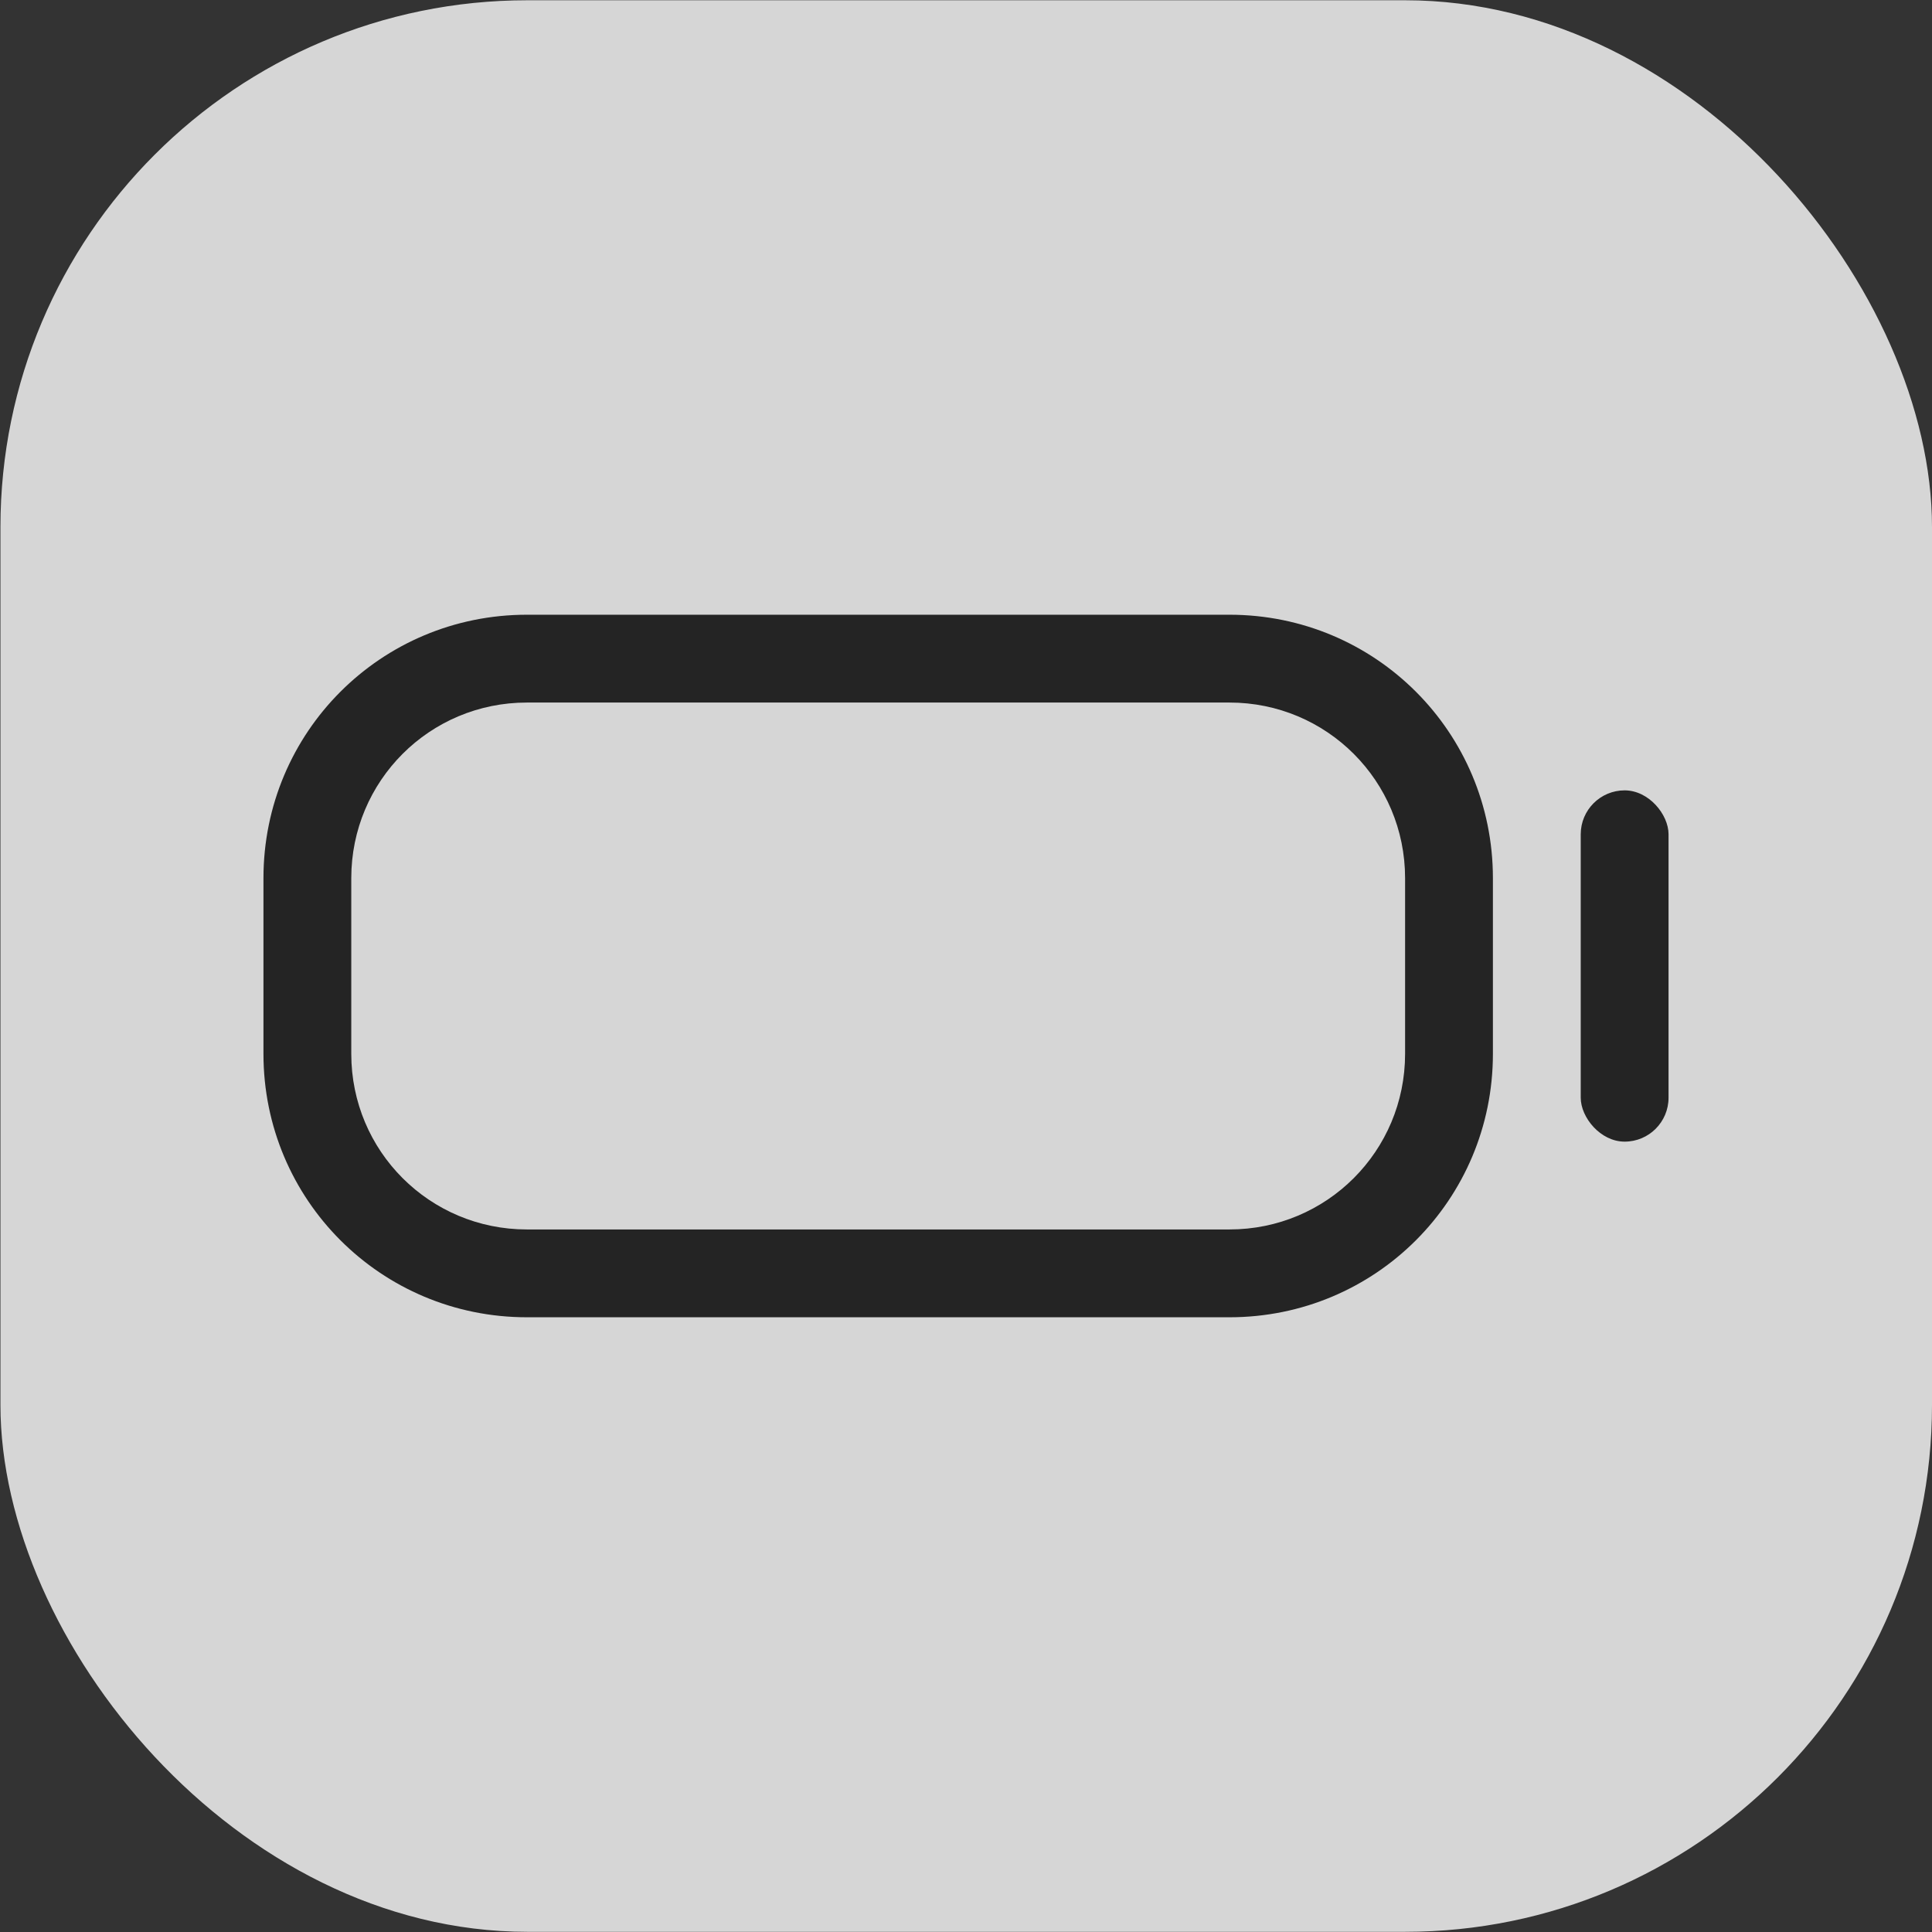 <?xml version="1.0" encoding="UTF-8" standalone="no"?>
<svg
   xmlns:dc="http://purl.org/dc/elements/1.1/"
   xmlns:cc="http://creativecommons.org/ns#"
   xmlns:rdf="http://www.w3.org/1999/02/22-rdf-syntax-ns#"
   xmlns:svg="http://www.w3.org/2000/svg"
   xmlns="http://www.w3.org/2000/svg"
   xmlns:sodipodi="http://sodipodi.sourceforge.net/DTD/sodipodi-0.dtd"
   xmlns:inkscape="http://www.inkscape.org/namespaces/inkscape"
   id="svg120"
   viewBox="0 0 22 22"
   version="1.0"
   height="22"
   width="22"
   sodipodi:docname="battery.svg"
   inkscape:version="1.0.1 (3bc2e813f5, 2020-09-07)">
  <rect x="0" y="0" width="22" height="22" fill="#333333" stroke="none"/>
  <sodipodi:namedview
     inkscape:document-rotation="0"
     pagecolor="#329632"
     bordercolor="#666666"
     borderopacity="1"
     objecttolerance="10"
     gridtolerance="10"
     guidetolerance="10"
     inkscape:pageopacity="0"
     inkscape:pageshadow="2"
     inkscape:window-width="1920"
     inkscape:window-height="932"
     id="namedview119"
     showgrid="true"
     inkscape:snap-bbox="true"
     inkscape:object-paths="true"
     inkscape:snap-smooth-nodes="true"
     inkscape:bbox-nodes="true"
     inkscape:snap-bbox-edge-midpoints="true"
     inkscape:zoom="5.6568542"
     inkscape:cx="-45.596389"
     inkscape:cy="5.365786"
     inkscape:window-x="0"
     inkscape:window-y="36"
     inkscape:window-maximized="1"
     inkscape:current-layer="svg120">
    <inkscape:grid
       type="xygrid"
       id="grid944" />
  </sodipodi:namedview>
  <defs
     id="defs5">
    <style
       type="text/css"
       id="current-color-scheme"> .ColorScheme-Text { color:#363636; } </style>
  </defs>
  <g
     fill="currentColor"
     transform="translate(-154.45 -379.51)"
     class="ColorScheme-Text"
     id="Fill100">
    <rect
       opacity="0"
       ry="0"
       rx="0"
       height="32"
       width="32"
       y="336.51"
       x="189.44"
       id="rect1022" />
    <rect
       ry="2"
       rx="2"
       height="10"
       width="22"
       y="347.51"
       x="193.44"
       id="rect1028"
       style="fill:#ffffff;fill-opacity:1" />
  </g>
  <g
     fill="currentColor"
     transform="translate(-114.45,-379.51)"
     class="ColorScheme-Text"
     id="Fill90">
    <rect
       opacity="0"
       ry="0"
       rx="0"
       height="32"
       width="32"
       y="336.51"
       x="189.44"
       id="rect1042" />
    <rect
       ry="2"
       rx="2"
       height="10"
       width="20"
       y="347.51"
       x="193.44"
       id="rect1044"
       style="fill:#ffffff;fill-opacity:1" />
  </g>
  <g
     fill="currentColor"
     transform="translate(-79.45,-379.51)"
     class="ColorScheme-Text"
     id="Fill80">
    <rect
       opacity="0"
       ry="0"
       rx="0"
       height="32"
       width="32"
       y="336.51"
       x="189.44"
       id="rect1048" />
    <rect
       ry="2"
       rx="2"
       height="10"
       width="18"
       y="347.51"
       x="193.44"
       id="rect1050"
       style="fill:#ffffff;fill-opacity:1" />
  </g>
  <g
     fill="currentColor"
     transform="translate(-40.45,-379.51)"
     class="ColorScheme-Text"
     id="Fill70">
    <rect
       opacity="0"
       ry="0"
       rx="0"
       height="32"
       width="32"
       y="336.51"
       x="189.44"
       id="rect1054" />
    <rect
       ry="2"
       rx="2"
       height="10"
       width="16"
       y="347.51"
       x="193.44"
       id="rect1056"
       style="fill:#ffffff;fill-opacity:1" />
  </g>
  <g
     fill="currentColor"
     transform="translate(-4.45,-379.51)"
     class="ColorScheme-Text"
     id="Fill60">
    <rect
       opacity="0"
       ry="0"
       rx="0"
       height="32"
       width="32"
       y="336.51"
       x="189.44"
       id="rect1060" />
    <rect
       ry="2"
       rx="2"
       height="10"
       width="14"
       y="347.51"
       x="193.44"
       id="rect1062"
       style="fill:#ffffff;fill-opacity:1" />
  </g>
  <g
     fill="currentColor"
     transform="translate(30.55,-379.51)"
     class="ColorScheme-Text"
     id="Fill50">
    <rect
       opacity="0"
       ry="0"
       rx="0"
       height="32"
       width="32"
       y="336.51"
       x="189.44"
       id="rect1066" />
    <rect
       ry="2"
       rx="2"
       height="10"
       width="12"
       y="347.51"
       x="193.44"
       id="rect1068"
       style="fill:#ffffff;fill-opacity:1" />
  </g>
  <g
     fill="currentColor"
     transform="translate(70.55,-379.51)"
     class="ColorScheme-Text"
     id="Fill40">
    <rect
       opacity="0"
       ry="0"
       rx="0"
       height="32"
       width="32"
       y="336.51"
       x="189.44"
       id="rect1072" />
    <rect
       ry="2"
       rx="2"
       height="10"
       width="10"
       y="347.51"
       x="193.44"
       id="rect1074"
       style="fill:#ffffff;fill-opacity:1" />
  </g>
  <g
     fill="currentColor"
     transform="translate(105.55,-379.51)"
     class="ColorScheme-Text"
     id="Fill30">
    <rect
       opacity="0"
       ry="0"
       rx="0"
       height="32"
       width="32"
       y="336.51"
       x="189.44"
       id="rect1078" />
    <rect
       ry="2"
       rx="2"
       height="10"
       width="8"
       y="347.51"
       x="193.44"
       id="rect1080"
       style="fill:#ffffff;fill-opacity:1" />
  </g>
  <g
     fill="currentColor"
     transform="translate(137.55,-379.51)"
     class="ColorScheme-Text"
     id="Fill20">
    <rect
       opacity="0"
       ry="0"
       rx="0"
       height="32"
       width="32"
       y="336.51"
       x="189.44"
       id="rect1084" />
    <rect
       ry="2"
       rx="2"
       height="10"
       width="6"
       y="347.51"
       x="193.44"
       id="rect1086"
       style="fill:#ffffff;fill-opacity:1" />
  </g>
  <g
     fill="currentColor"
     transform="translate(-210.54,-400.51)"
     class="ColorScheme-Text"
     id="battery-ups"
     style="fill:#ffffff;fill-opacity:1">
    <g
       transform="translate(1,27)"
       id="g297"
       style="fill:#ffffff;fill-opacity:1">
      <path
         opacity="0.5"
         d="m -139,-36 c -2.216,0 -4,1.784 -4,4 v 6 c 0,2.216 1.784,4 4,4 h 18 c 2.216,0 4,-1.784 4,-4 v -6 c 0,-2.216 -1.784,-4 -4,-4 z m 0,1 h 11 l -7,7 h 5 l -2.5,5 h -6.5 c -1.662,0 -3,-1.338 -3,-3 v -6 c 0,-1.662 1.338,-3 3,-3 z m 11.5,0 h 6.5 c 1.662,0 3,1.338 3,3 v 6 c 0,1.662 -1.338,3 -3,3 h -11 l 7,-7 h -5 z m 11.5,4 v 4 a 2,2 0 0 0 2,-2 2,2 0 0 0 -2,-2 z"
         transform="translate(213.54,377.51)"
         id="path275"
         style="fill:#ffffff;fill-opacity:1" />
      <path
         d="m -139,-34 c -1.108,0 -2,0.892 -2,2 v 6 c 0,1.108 0.892,2 2,2 h 5.883 l 1.5,-3 H -135 c -0.891,-3.51e-4 -1.337,-1.077 -0.707,-1.707 l 5.293,-5.293 z m 12.117,0 -1.5,3 h 3.383 c 0.891,3.51e-4 1.337,1.077 0.707,1.707 l -5.293,5.293 h 8.586 c 1.108,0 2,-0.892 2,-2 v -6 c 0,-1.108 -0.892,-2 -2,-2 z"
         transform="translate(213.54,377.51)"
         id="rect281"
         style="fill:#ffffff;fill-opacity:1" />
    </g>
    <rect
       opacity="0"
       ry="0"
       rx="0"
       height="32"
       width="32"
       y="359.51"
       x="69.536"
       id="rect1110"
       style="fill:#ffffff;fill-opacity:1" />
  </g>
  <g
     transform="translate(-166.54,-471.51)"
     id="Unavailable">
    <path
       fill="none"
       d="m118.54 428.5h32v32h-32z"
       id="rect4480" />
    <g
       id="g4580">
      <rect
         fill="#f44336"
         ry="6"
         rx="6"
         height="12"
         width="12"
         y="446.5"
         x="139.54"
         id="rect4577" />
      <path
         fill="currentColor"
         d="m148.36 450.38-0.707-0.707-2.121 2.121-2.121-2.121-0.707 0.707 2.121 2.121-2.121 2.121 0.707 0.707 2.121-2.122 2.121 2.122 0.707-0.707-2.121-2.121z"
         class="ColorScheme-Text"
         id="rect4622-0"
         style="fill:#ffffff;fill-opacity:1" />
    </g>
  </g>
  <g
     transform="translate(-300.54,-433.51)"
     id="22-22-Unavailable">
    <path
       fill="none"
       d="m258.54 426.5h22v22h-22z"
       id="rect4614" />
    <g
       id="g4631">
      <rect
         fill="#f44336"
         ry="4.5"
         rx="4.5"
         height="9"
         width="9"
         y="439.5"
         x="271.54"
         id="rect4577-9-1" />
      <path
         fill="currentColor"
         color="#eff0f1"
         d="m277.89 442.77-0.619-0.619-1.238 1.238-1.238-1.238-0.619 0.619 1.238 1.238-1.238 1.237 0.619 0.619 1.238-1.237 1.237 1.237 0.619-0.619-1.237-1.237z"
         class="ColorScheme-Text"
         id="rect4622"
         style="fill:#ffffff;fill-opacity:1" />
    </g>
  </g>
  <rect
     style="clip-rule:evenodd;fill:#ffffff;fill-opacity:0;fill-rule:evenodd;stroke-width:0.546;stroke-linejoin:round;stroke-miterlimit:1.414"
     id="rect817-1"
     width="22"
     height="22"
     x="0.003"
     y="28.998" />
  <g
     id="22-22-Battery">
    <rect
       ry="6"
       y="0.003"
       x="0.005"
       height="21.995"
       width="21.995"
       id="rect990"
       style="opacity:0.8;fill:#ffffff;fill-opacity:1;stroke-width:0.471;stroke-linecap:round" />
    <rect
       id="rect181"
       x="-6.7138672e-06"
       y="9.7656248e-06"
       width="22"
       height="22"
       rx="0"
       ry="0"
       opacity="0"
       style="color:#363636;fill:#363636" />
    <path
       sodipodi:nodetypes="ssssssssssssssssss"
       d="M 6,7 C 4.338,7 3,8.338 3,10 v 2 c 0,1.662 1.338,3 3,3 h 8 c 1.662,0 3,-1.338 3,-3 V 10 C 17,8.338 15.662,7 14,7 Z m 0,1 h 8 c 1.108,0 2,0.892 2,2 v 2 c 0,1.108 -0.892,2 -2,2 H 6 C 4.892,14 4,13.108 4,12 V 10 C 4,8.892 4.892,8 6,8 Z"
       id="rect189"
       style="color:#363636;fill:#242424;fill-opacity:1" />
    <rect
       ry="0.5"
       y="9"
       x="18"
       height="4"
       width="1"
       id="rect979"
       style="fill:#242424;fill-opacity:1;stroke:none;stroke-width:0.816;stroke-linecap:round" />
  </g>
  <g
     id="Battery">
    <path
       d="m 3,-34 c -2.216,0 -4,1.784 -4,4 v 6 c 0,2.216 1.784,4 4,4 h 18 c 2.216,0 4,-1.784 4,-4 v -6 c 0,-2.216 -1.784,-4 -4,-4 z m 0,1 h 18 c 1.662,0 3,1.338 3,3 v 6 c 0,1.662 -1.338,3 -3,3 H 3 c -1.662,0 -3,-1.338 -3,-3 v -6 c 0,-1.662 1.338,-3 3,-3 z"
       id="rect168"
       style="color:#363636;fill:#ffffff;fill-opacity:1" />
    <rect
       opacity="0"
       ry="0"
       rx="0"
       height="32"
       width="32"
       y="-43"
       x="-3"
       id="rect148"
       style="color:#363636;fill:#363636" />
    <rect
       ry="0.5"
       y="-30"
       x="26"
       height="6"
       width="1"
       id="rect991"
       style="fill:#ffffff;fill-opacity:1;stroke:none;stroke-width:0.655;stroke-linecap:round" />
  </g>
  <g
     id="22-22-Fill100">
    <rect
       opacity="0"
       ry="0"
       rx="0"
       height="22"
       width="22"
       y="1"
       x="35"
       id="rect1029"
       style="color:#363636;fill:#363636" />
    <rect
       ry="1"
       y="10"
       x="40"
       height="4"
       width="10"
       id="rect1003"
       style="fill:#50c850;fill-opacity:1;stroke:none;stroke-linecap:round" />
  </g>
  <g
     id="22-22-Fill90"
     transform="translate(22)">
    <rect
       style="color:#363636;fill:#363636"
       id="rect1011"
       x="35"
       y="1"
       width="22"
       height="22"
       rx="0"
       ry="0"
       opacity="0" />
    <rect
       style="fill:#50c850;fill-opacity:1;stroke:none;stroke-width:0.949;stroke-linecap:round"
       id="rect1013"
       width="9"
       height="4"
       x="40"
       y="10"
       ry="1" />
  </g>
  <g
     transform="translate(46)"
     id="22-22-Fill80">
    <rect
       opacity="0"
       ry="0"
       rx="0"
       height="22"
       width="22"
       y="1"
       x="35"
       id="rect1017"
       style="color:#363636;fill:#363636" />
    <rect
       ry="1"
       y="10"
       x="40"
       height="4"
       width="8"
       id="rect1019"
       style="fill:#50c850;fill-opacity:1;stroke:none;stroke-width:0.894;stroke-linecap:round" />
  </g>
  <g
     id="22-22-Fill70"
     transform="translate(70)">
    <rect
       style="color:#363636;fill:#363636"
       id="rect1023"
       x="35"
       y="1"
       width="22"
       height="22"
       rx="0"
       ry="0"
       opacity="0" />
    <rect
       style="fill:#50c850;fill-opacity:1;stroke:none;stroke-width:0.837;stroke-linecap:round"
       id="rect1025"
       width="7"
       height="4"
       x="40"
       y="10"
       ry="1" />
  </g>
  <g
     transform="translate(94)"
     id="22-22-Fill60">
    <rect
       opacity="0"
       ry="0"
       rx="0"
       height="22"
       width="22"
       y="1"
       x="35"
       id="rect1030"
       style="color:#363636;fill:#363636" />
    <rect
       ry="1"
       y="10"
       x="40"
       height="4"
       width="6"
       id="rect1032"
       style="fill:#50c850;fill-opacity:1;stroke:none;stroke-width:0.775;stroke-linecap:round" />
  </g>
  <g
     id="22-22-Fill50"
     transform="translate(118)"
     style="fill:#b4faff;fill-opacity:1">
    <rect
       style="color:#363636;fill:#b4faff;fill-opacity:1"
       id="rect1037"
       x="35"
       y="1"
       width="22"
       height="22"
       rx="0"
       ry="0"
       opacity="0" />
    <rect
       style="fill:#50c850;fill-opacity:1;stroke:none;stroke-width:0.707;stroke-linecap:round"
       id="rect1039"
       width="5"
       height="4"
       x="40"
       y="10"
       ry="1" />
  </g>
  <g
     style="fill:#b4faff;fill-opacity:1"
     transform="translate(142)"
     id="22-22-Fill40">
    <rect
       opacity="0"
       ry="0"
       rx="0"
       height="22"
       width="22"
       y="1"
       x="35"
       id="rect1043"
       style="color:#363636;fill:#b4faff;fill-opacity:1" />
    <rect
       ry="1"
       y="10"
       x="40"
       height="4"
       width="4"
       id="rect1045"
       style="fill:#50c850;fill-opacity:1;stroke:none;stroke-width:0.632;stroke-linecap:round" />
  </g>
  <g
     id="22-22-Fill30"
     transform="translate(166)"
     style="fill:#b4faff;fill-opacity:1">
    <rect
       style="color:#363636;fill:#b4faff;fill-opacity:1"
       id="rect1049"
       x="35"
       y="1"
       width="22"
       height="22"
       rx="0"
       ry="0"
       opacity="0" />
    <rect
       style="fill:#50c850;fill-opacity:1;stroke:none;stroke-width:0.548;stroke-linecap:round"
       id="rect1051"
       width="3"
       height="4"
       x="40"
       y="10"
       ry="1" />
  </g>
  <g
     style="fill:#b4faff;fill-opacity:1"
     transform="translate(190)"
     id="22-22-Fill20">
    <rect
       opacity="0"
       ry="0"
       rx="0"
       height="22"
       width="22"
       y="1"
       x="35"
       id="rect1055"
       style="color:#363636;fill:#b4faff;fill-opacity:1" />
    <rect
       ry="1"
       y="10"
       x="40"
       height="4"
       width="2"
       id="rect1057"
       style="fill:#50c850;fill-opacity:1;stroke:none;stroke-width:0.447;stroke-linecap:round" />
  </g>
  <g
     id="22-22-Fill10"
     transform="translate(0,-23)">
    <rect
       style="opacity:0.8;fill:#ffffff;fill-opacity:1;stroke-width:0.471;stroke-linecap:round"
       id="rect1061"
       width="21.995"
       height="21.995"
       x="249.005"
       y="24.003"
       ry="6" />
    <rect
       style="color:#363636;fill:#363636"
       opacity="0"
       ry="0"
       rx="0"
       height="22"
       width="22"
       y="24"
       x="249"
       id="rect1063" />
    <path
       style="color:#363636;fill:#ff4d62;fill-opacity:1"
       id="path1065"
       d="m 255,31 c -1.662,0 -3,1.338 -3,3 v 2 c 0,1.662 1.338,3 3,3 h 8 c 1.662,0 3,-1.338 3,-3 v -2 c 0,-1.662 -1.338,-3 -3,-3 z m 0,1 h 8 c 1.108,0 2,0.892 2,2 v 2 c 0,1.108 -0.892,2 -2,2 h -8 c -1.108,0 -2,-0.892 -2,-2 v -2 c 0,-1.108 0.892,-2 2,-2 z"
       sodipodi:nodetypes="ssssssssssssssssss" />
    <rect
       style="fill:#ff4d62;fill-opacity:1;stroke:none;stroke-width:0.816;stroke-linecap:round"
       id="rect1067"
       width="1"
       height="4"
       x="267"
       y="33"
       ry="0.5" />
    <rect
       style="fill:#ff4d62;fill-opacity:1;stroke:none;stroke-width:0.447;stroke-linecap:round"
       id="rect1073"
       width="2"
       height="4"
       x="254"
       y="33"
       ry="1" />
  </g>
  <g
     id="22-22-Fill0"
     transform="translate(-7,-23)">
    <rect
       ry="6"
       y="24.003"
       x="280.005"
       height="21.995"
       width="21.995"
       id="rect1083"
       style="opacity:0.8;fill:#ffffff;fill-opacity:1;stroke-width:0.471;stroke-linecap:round" />
    <rect
       id="rect1085"
       x="280"
       y="24"
       width="22"
       height="22"
       rx="0"
       ry="0"
       opacity="0"
       style="color:#363636;fill:#363636" />
    <path
       sodipodi:nodetypes="ssssssssssssssssss"
       d="m 286,31 c -1.662,0 -3,1.338 -3,3 v 2 c 0,1.662 1.338,3 3,3 h 8 c 1.662,0 3,-1.338 3,-3 v -2 c 0,-1.662 -1.338,-3 -3,-3 z m 0,1 h 8 c 1.108,0 2,0.892 2,2 v 2 c 0,1.108 -0.892,2 -2,2 h -8 c -1.108,0 -2,-0.892 -2,-2 v -2 c 0,-1.108 0.892,-2 2,-2 z"
       id="path1087"
       style="color:#363636;fill:#ff4d62;fill-opacity:1" />
    <rect
       ry="0.5"
       y="33"
       x="298"
       height="4"
       width="1"
       id="rect1089"
       style="fill:#ff4d62;fill-opacity:1;stroke:none;stroke-width:0.816;stroke-linecap:round" />
  </g>
  <g
     id="Fill10">
    <path
       fill="#ff4d62"
       d="m 364.99,-34 c -2.216,0 -4,1.784 -4,4 v 6 c 0,2.216 1.784,4 4,4 h 18 c 2.216,0 4,-1.784 4,-4 v -6 c 0,-2.216 -1.784,-4 -4,-4 z m 0,1 h 18 c 1.662,0 3,1.338 3,3 v 6 c 0,1.662 -1.338,3 -3,3 h -18 c -1.662,0 -3,-1.338 -3,-3 v -6 c 0,-1.662 1.338,-3 3,-3 z"
       id="path245" />
    <rect
       opacity="0"
       ry="0"
       rx="0"
       height="32"
       width="32"
       y="-43"
       x="358.99"
       id="rect247" />
    <rect
       fill="#ff4d62"
       ry="2"
       height="10"
       width="4"
       y="-32"
       x="362.99"
       id="rect251" />
    <rect
       ry="0.5"
       y="-30"
       x="388"
       height="6"
       width="1"
       id="rect1111"
       style="fill:#ff4d62;fill-opacity:1;stroke:none;stroke-width:0.926;stroke-linecap:round" />
  </g>
  <g
     id="Fill0">
    <path
       fill="#ff4d62"
       d="m 408.99,-34 c -2.216,0 -4,1.784 -4,4 v 6 c 0,2.216 1.784,4 4,4 h 18 c 2.216,0 4,-1.784 4,-4 v -6 c 0,-2.216 -1.784,-4 -4,-4 z m 0,1 h 18 c 1.662,0 3,1.338 3,3 v 6 c 0,1.662 -1.338,3 -3,3 h -18 c -1.662,0 -3,-1.338 -3,-3 v -6 c 0,-1.662 1.338,-3 3,-3 z"
       id="path255" />
    <rect
       opacity="0"
       ry="0"
       rx="0"
       height="32"
       width="32"
       y="-43"
       x="402.99"
       id="rect257" />
    <rect
       style="fill:#ff4d62;fill-opacity:1;stroke:none;stroke-width:0.926;stroke-linecap:round"
       id="rect1113"
       width="1"
       height="6"
       x="432"
       y="-30"
       ry="0.5" />
  </g>
  <g
     transform="translate(-264.536,-407.011)"
     id="22-22-AcAdapter">
    <rect
       ry="0"
       rx="0"
       y="406.505"
       x="183.536"
       height="22"
       width="22"
       id="rect960"
       style="opacity:0;fill:#323232;fill-opacity:1;fill-rule:evenodd;stroke:none;stroke-width:1;stroke-linecap:round;stroke-linejoin:round;stroke-miterlimit:4;stroke-dasharray:none;stroke-opacity:1;paint-order:normal" />
    <path
       style="fill:#242424;fill-opacity:1;stroke:none;stroke-width:1.09px;stroke-linecap:butt;stroke-linejoin:miter;stroke-opacity:1"
       d="m 195.715,412.011 -6.539,7 h 4.359 l -2.154,4.988 6.514,-6.988 h -4.359 z"
       id="path968"
       inkscape:connector-curvature="0"
       sodipodi:nodetypes="ccccccc" />
  </g>
  <g
     transform="translate(-274.536,-378.505)"
     id="AcAdapter">
    <rect
       ry="0"
       rx="0"
       y="336.505"
       x="188.536"
       height="32"
       width="32"
       id="rect947"
       style="opacity:0;fill:#323232;fill-opacity:1;fill-rule:evenodd;stroke:none;stroke-width:1;stroke-linecap:round;stroke-linejoin:round;stroke-miterlimit:4;stroke-dasharray:none;stroke-opacity:1;paint-order:normal" />
    <path
       sodipodi:nodetypes="ccccccc"
       inkscape:connector-curvature="0"
       id="path955"
       d="m 206.536,345.505 -8,8 h 5 l -3,6 8,-8 h -5 z"
       style="fill:#50c850;fill-opacity:1;stroke:none;stroke-width:1px;stroke-linecap:butt;stroke-linejoin:miter;stroke-opacity:1" />
  </g>
  <g
     id="22-22-battery-ups"
     transform="translate(0,-27)">
    <rect
       style="opacity:0.8;fill:#ffffff;fill-opacity:1;stroke-width:0.471;stroke-linecap:round"
       id="rect1149"
       width="21.995"
       height="21.995"
       x="-124.995"
       y="26.003"
       ry="6" />
    <rect
       style="color:#363636;fill:#363636"
       opacity="0"
       ry="0"
       rx="0"
       height="22"
       width="22"
       y="26"
       x="-125"
       id="rect1151" />
    <path
       d="m -119,33 c -1.662,0 -3,1.338 -3,3 v 2 c 0,1.662 1.338,3 3,3 h 1.615 l 0.432,-1 H -119 c -0.741,0 -1.379,-0.404 -1.725,-1 h -0.938 l 0.689,-0.738 C -120.984,38.175 -121,38.09 -121,38 v -2 c 0,-1.108 0.892,-2 2,-2 h 2.008 l 0.936,-1 z m 6.398,0 -0.436,1 H -111 c 0.741,0 1.379,0.404 1.725,1 h 0.934 l -0.686,0.734 C -109.016,35.822 -109,35.909 -109,36 v 2 c 0,1.108 -0.892,2 -2,2 h -2.002 l -0.932,1 H -111 c 1.662,0 3,-1.338 3,-3 v -2 c 0,-1.662 -1.338,-3 -3,-3 z"
       style="color:#363636;fill:#242424;fill-opacity:1"
       id="path1153" />
    <rect
       style="fill:#242424;fill-opacity:1;stroke:none;stroke-width:0.816;stroke-linecap:round"
       id="rect1155"
       width="1"
       height="4"
       x="-107"
       y="35"
       ry="0.5" />
    <path
       d="m -119,35 c -0.554,0 -1,0.446 -1,1 v 1.221 L -117.926,35 Z m 2.936,0.938 -0.992,1.062 h 0.529 z M -110,36.779 -112.07,39 H -111 c 0.554,0 1,-0.446 1,-1 z M -113.479,37 -113.943,38.076 -112.941,37 Z"
       style="fill:#50c850;fill-opacity:1;stroke:none;stroke-linecap:round"
       id="rect1161" />
    <path
       style="color:#000000;font-style:normal;font-variant:normal;font-weight:normal;font-stretch:normal;font-size:medium;line-height:normal;font-family:sans-serif;font-variant-ligatures:normal;font-variant-position:normal;font-variant-caps:normal;font-variant-numeric:normal;font-variant-alternates:normal;font-variant-east-asian:normal;font-feature-settings:normal;font-variation-settings:normal;text-indent:0;text-align:start;text-decoration:none;text-decoration-line:none;text-decoration-style:solid;text-decoration-color:#000000;letter-spacing:normal;word-spacing:normal;text-transform:none;writing-mode:lr-tb;direction:ltr;text-orientation:mixed;dominant-baseline:auto;baseline-shift:baseline;text-anchor:start;white-space:normal;shape-padding:0;shape-margin:0;inline-size:0;clip-rule:nonzero;display:inline;overflow:visible;visibility:visible;isolation:auto;mix-blend-mode:normal;color-interpolation:sRGB;color-interpolation-filters:linearRGB;solid-color:#000000;solid-opacity:1;vector-effect:none;fill:#242424;fill-opacity:1;fill-rule:nonzero;stroke:none;stroke-width:2;stroke-linecap:butt;stroke-linejoin:miter;stroke-miterlimit:4;stroke-dasharray:none;stroke-dashoffset:0;stroke-opacity:1;color-rendering:auto;image-rendering:auto;shape-rendering:auto;text-rendering:auto;enable-background:accumulate;stop-color:#000000"
       d="m -112.82,31 -6.539,7 H -115 l -2.154,4.988 L -110.641,36 H -115 Z"
       id="path1208" />
  </g>
</svg>
